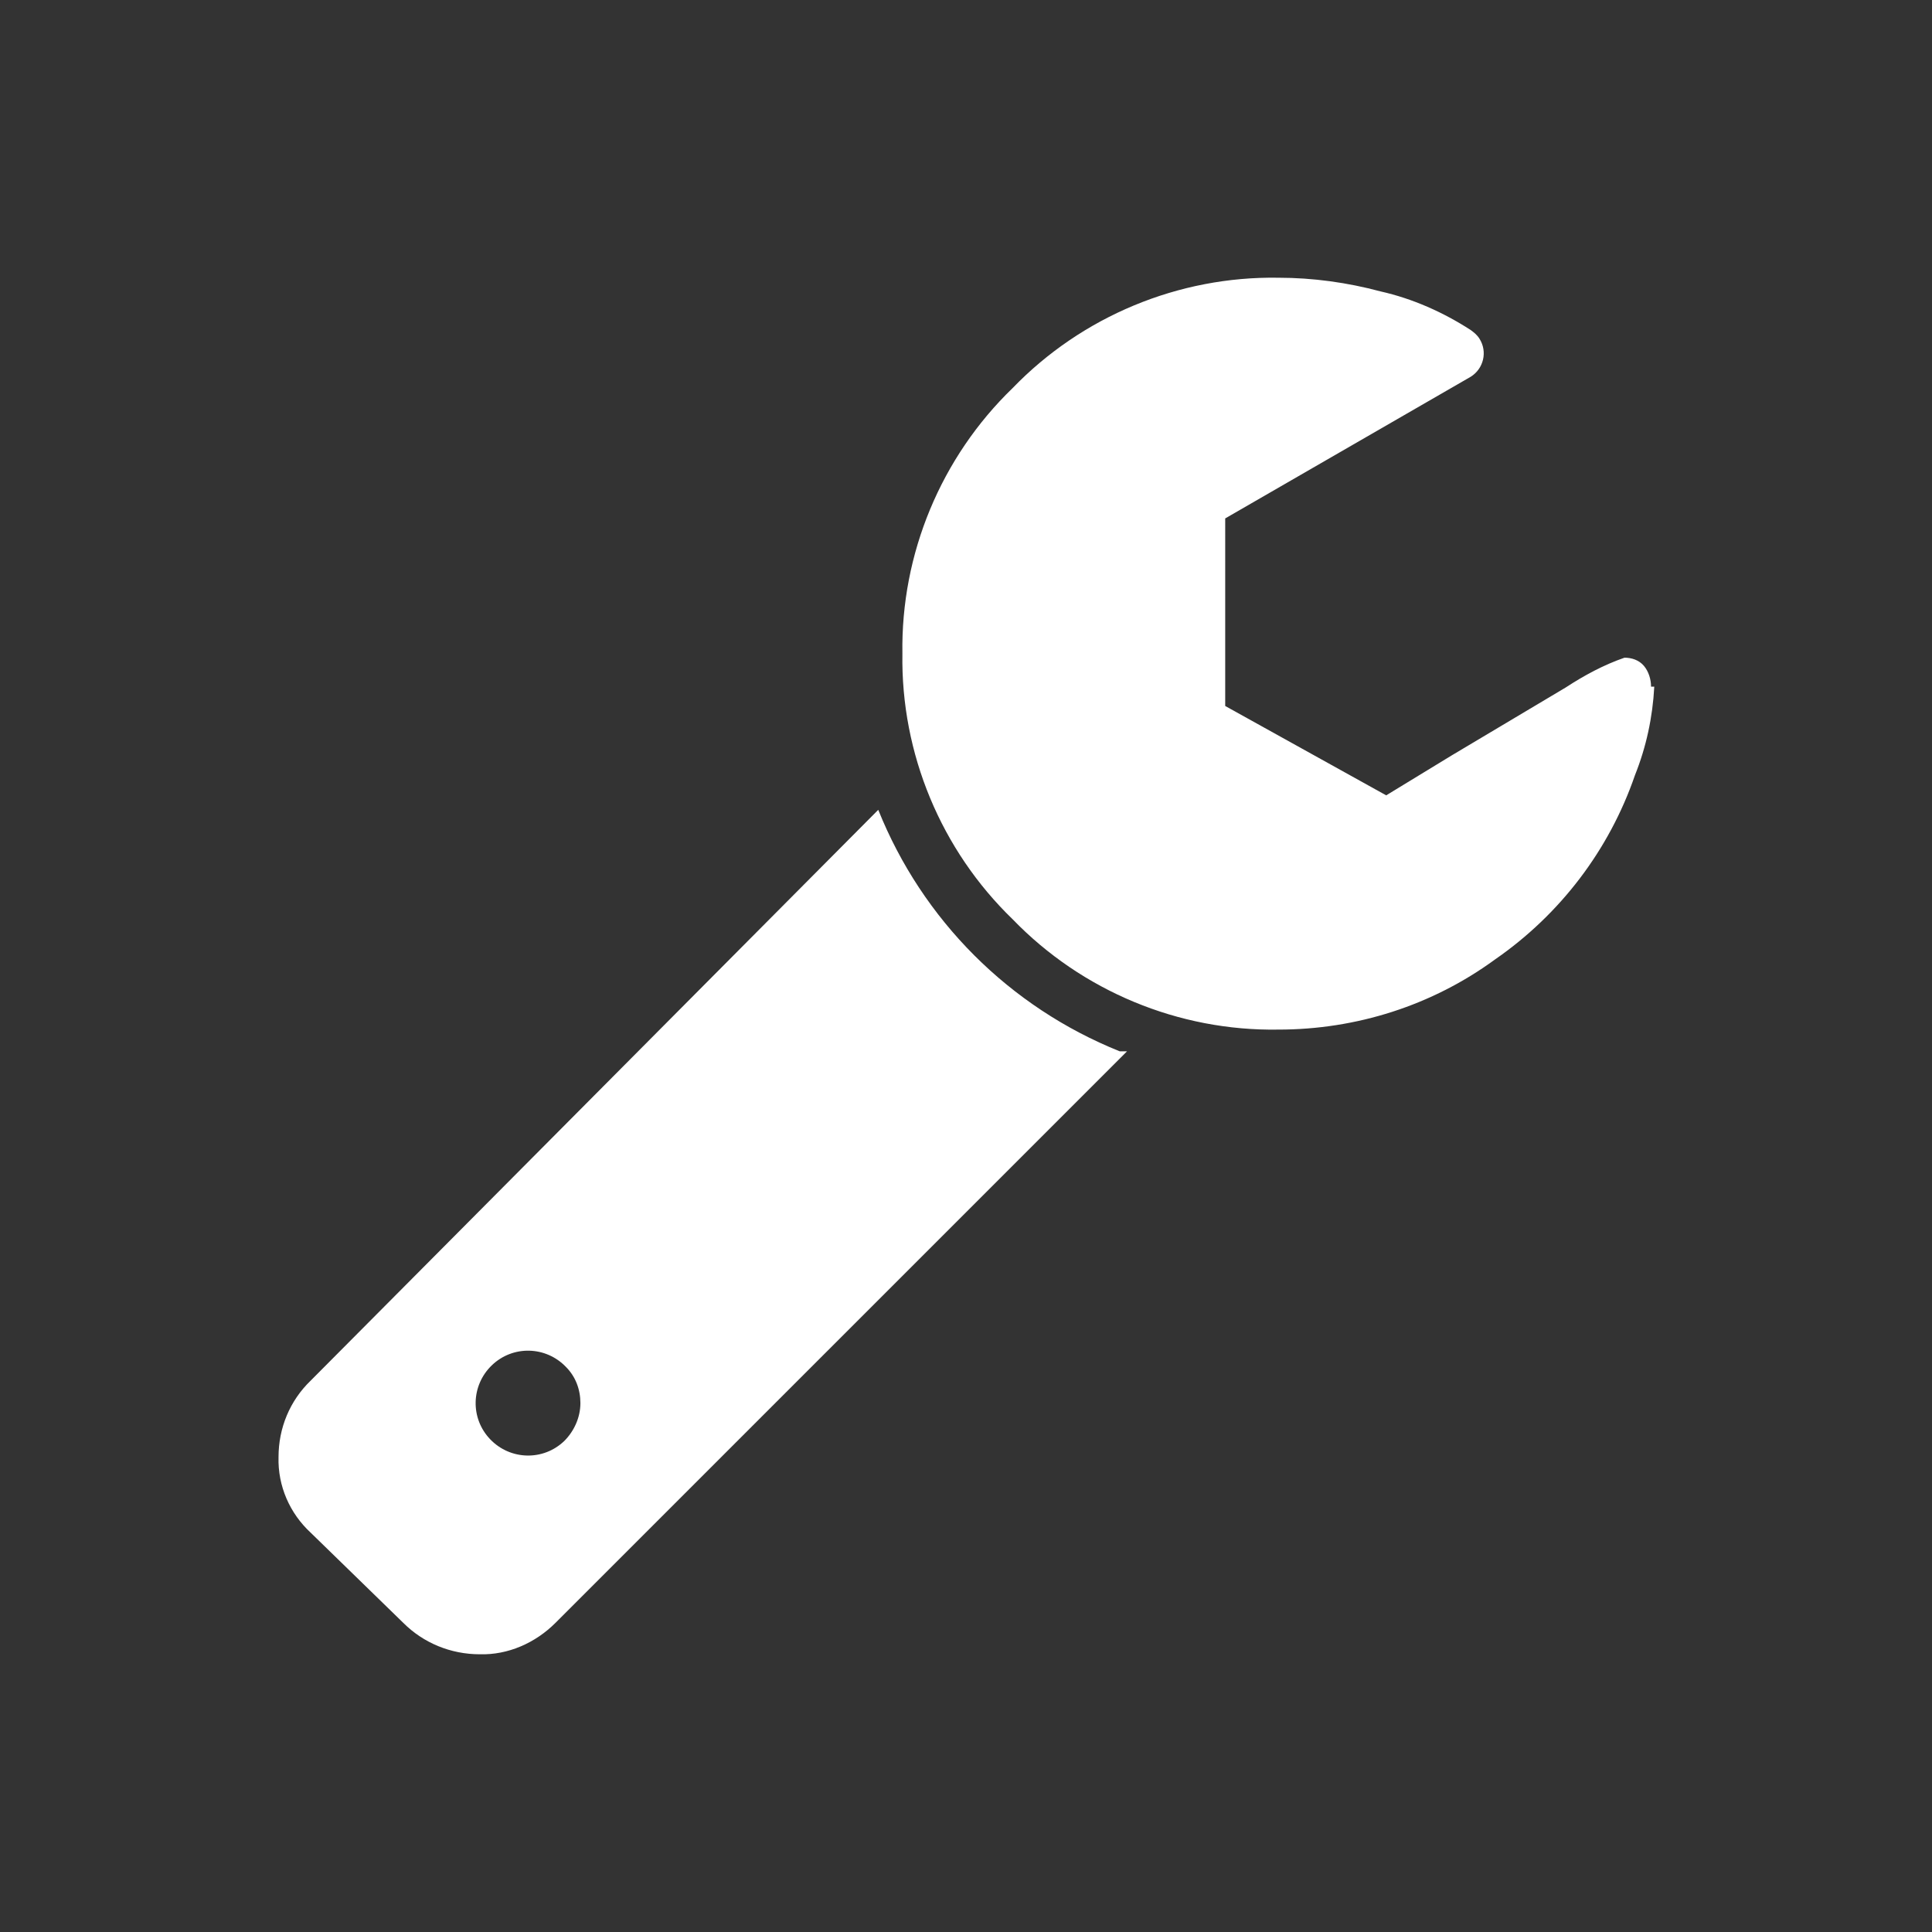 <svg version="1.2" xmlns="http://www.w3.org/2000/svg" xmlns:xlink="http://www.w3.org/1999/xlink" overflow="visible" preserveAspectRatio="none" viewBox="0 0 24 24" width="30" height="30"><rect x="0" y="0" width="24" height="24" fill="#333333" stroke="none"/><g><path xmlns:default="http://www.w3.org/2000/svg" id="wrench" d="M7.01,17.9c-0.26,0.25-0.67,0.24-0.92-0.02c-0.25-0.26-0.24-0.67,0.02-0.92c0.26-0.25,0.67-0.24,0.92,0.02  c0.12,0.12,0.18,0.28,0.18,0.45C7.21,17.61,7.13,17.78,7.01,17.9z M13.91,13.06c-1.37-0.55-2.45-1.63-3-3l-7.05,7.09  c-0.26,0.25-0.4,0.59-0.4,0.95c-0.01,0.36,0.14,0.7,0.4,0.94l1.15,1.12c0.25,0.25,0.59,0.39,0.95,0.39  c0.35,0.01,0.69-0.14,0.94-0.39l7.1-7.1l0,0H13.91z M20.51,8.53c0-0.09-0.03-0.19-0.09-0.26c-0.06-0.07-0.15-0.1-0.24-0.1  c-0.26,0.09-0.5,0.22-0.73,0.37l-1.41,0.84l-0.82,0.5l-2-1.11V6.44l3.05-1.76c0.16-0.1,0.21-0.31,0.11-0.47  c-0.03-0.05-0.07-0.08-0.11-0.11c-0.34-0.22-0.72-0.39-1.12-0.48c-0.41-0.11-0.84-0.17-1.27-0.17c-1.24-0.02-2.44,0.48-3.3,1.37  c-0.89,0.86-1.39,2.06-1.37,3.3c-0.02,1.24,0.48,2.44,1.37,3.3c0.86,0.89,2.06,1.39,3.3,1.37c0.97,0,1.91-0.3,2.69-0.87  c0.81-0.56,1.42-1.36,1.74-2.29c0.14-0.35,0.22-0.72,0.24-1.1l0,0L20.51,8.53z" style="fill: rgb(255, 255, 255);" vector-effect="non-scaling-stroke"/></g></svg>